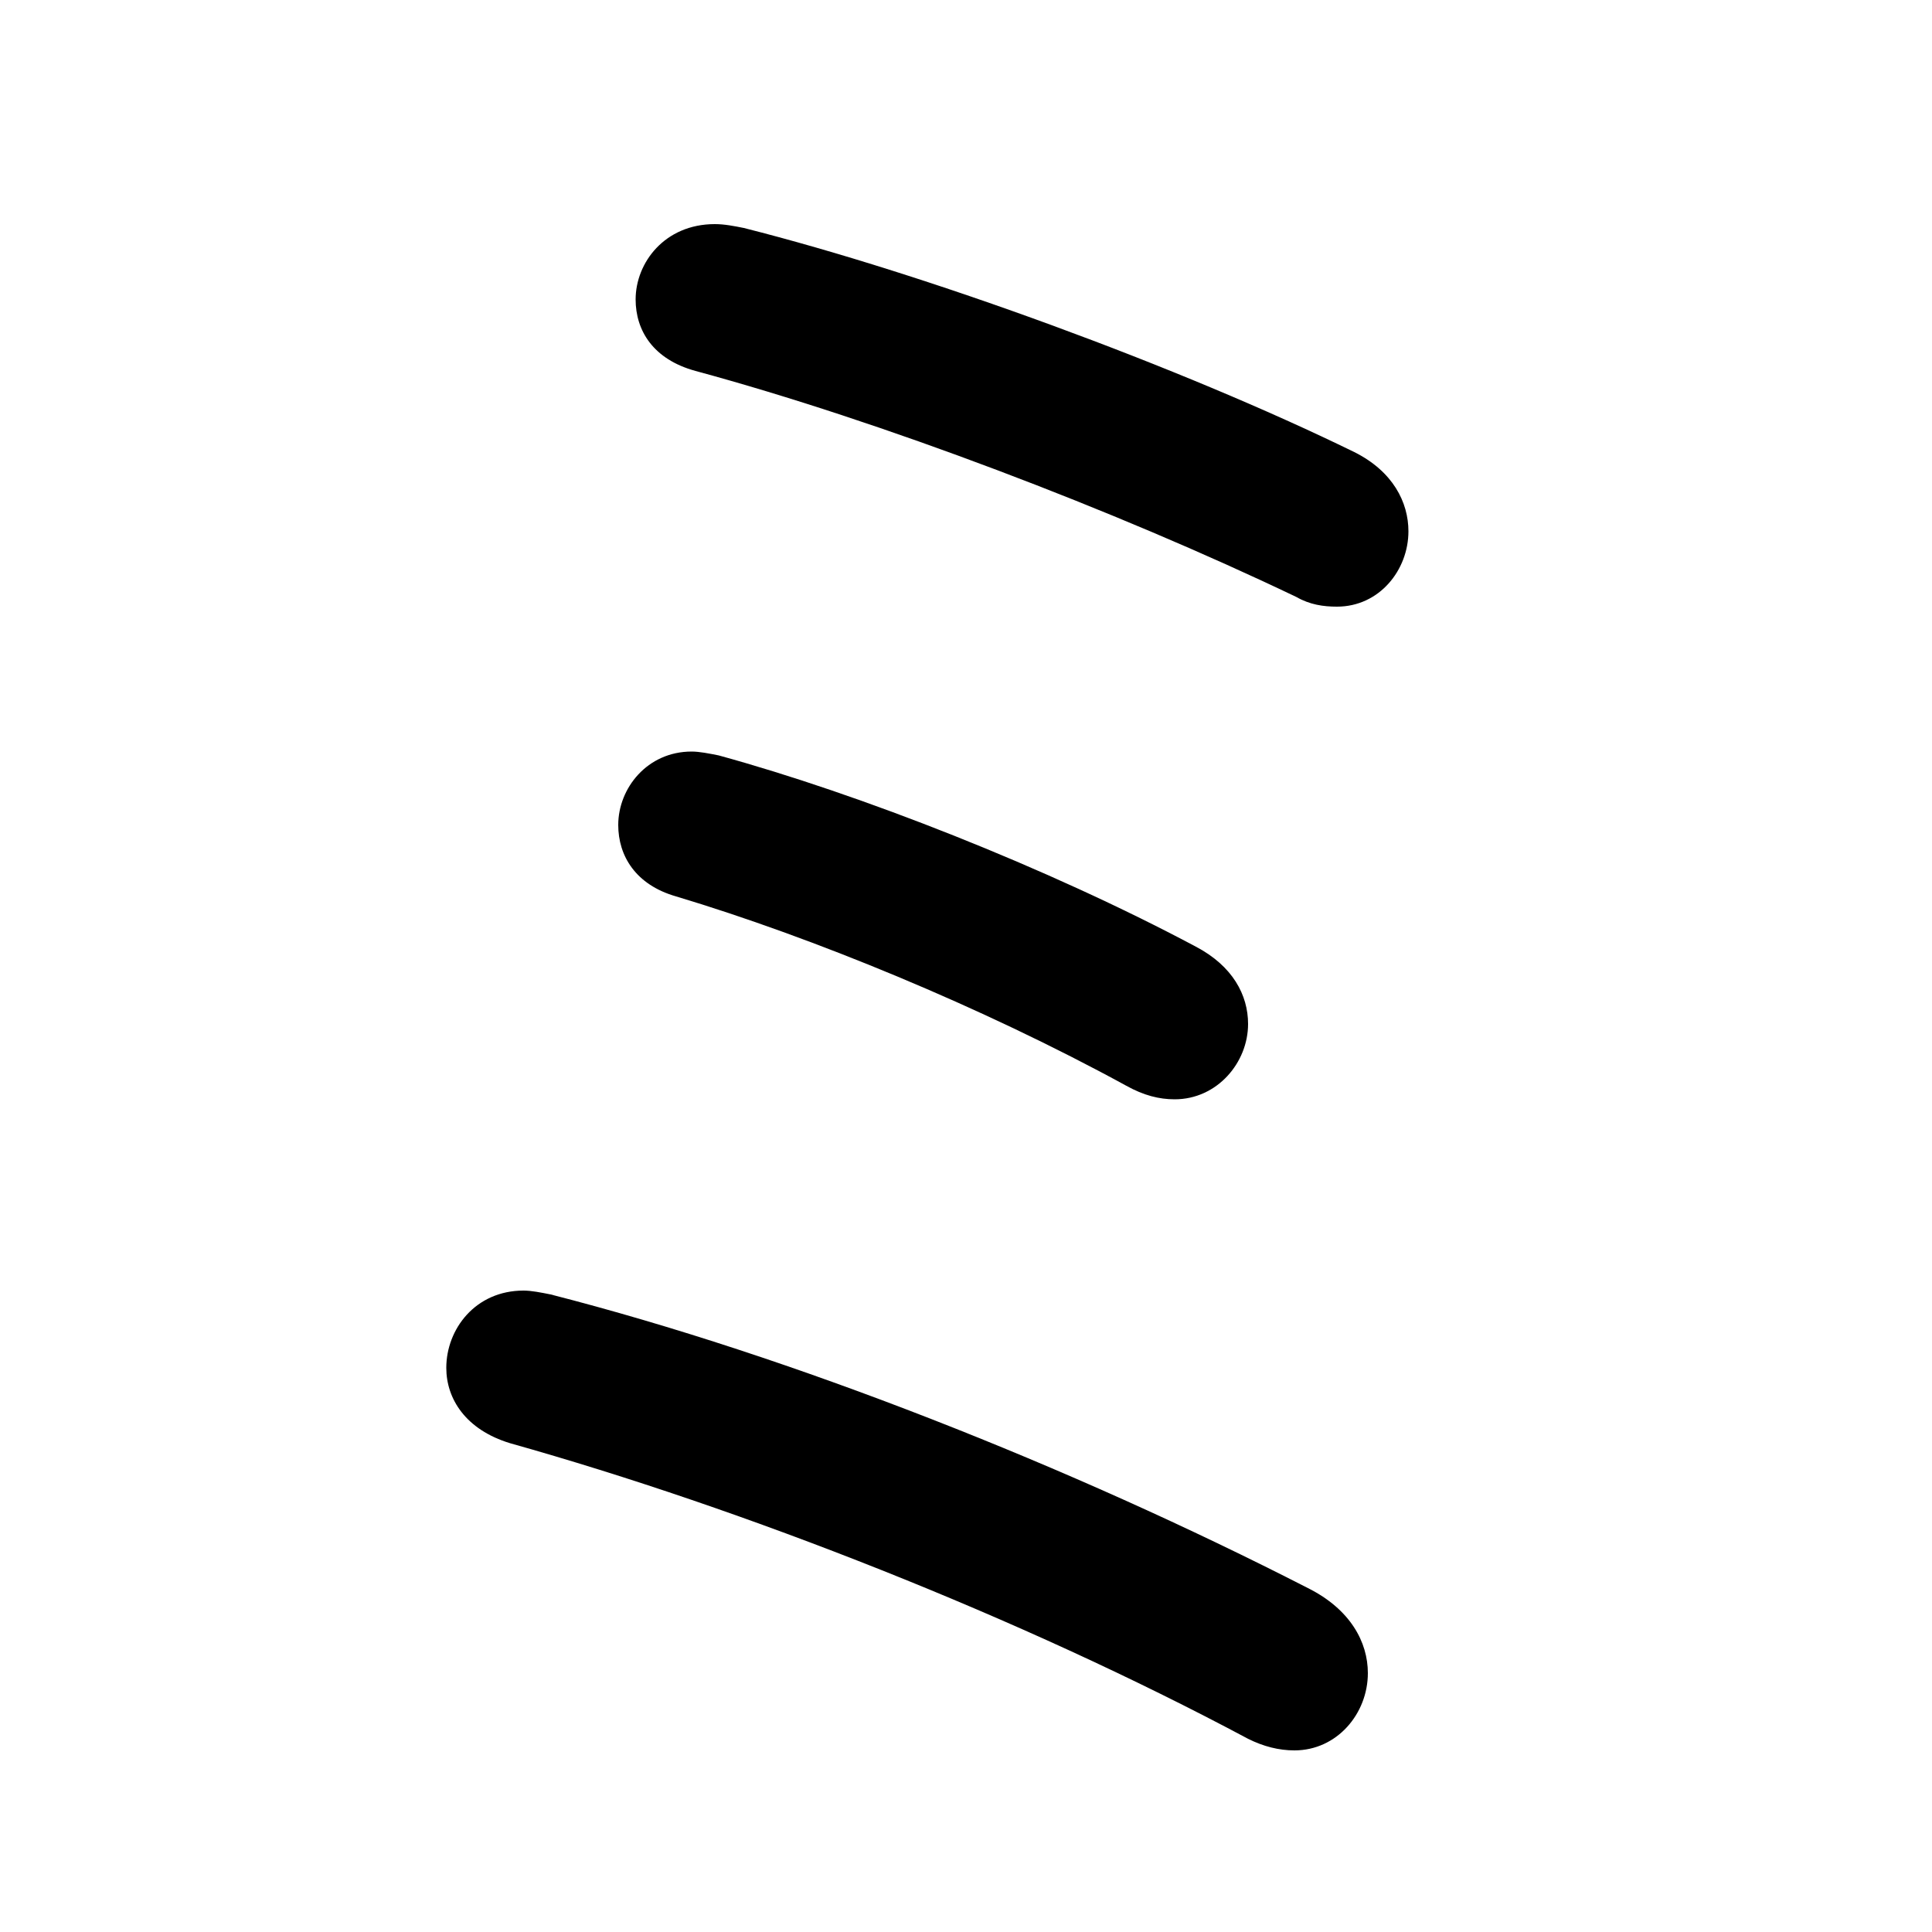 <svg xmlns="http://www.w3.org/2000/svg" viewBox="0 -44.0 50.0 50.0">
    <rect x="0" y="-44.0" width="50.0" height="50.0" fill="#808080" stroke="none"/>
    <g transform="scale(1, -1)">
        <!-- ボディの枠 -->
        <rect x="0" y="-6.0" width="50.0" height="50.0"
            stroke="white" fill="white"/>
        <!-- グリフ座標系の原点 -->
        <circle cx="0" cy="0" r="5" fill="white"/>
        <!-- グリフのアウトライン -->
        <g style="fill:black;stroke:#000000;stroke-width:0;stroke-linecap:round;stroke-linejoin:round;">
        <path d="M 18.6 24.45 C 18.35 24.5 18.1 24.55 17.9 24.55 C 16.75 24.55 16.0 23.6 16.0 22.65 C 16.0 21.85 16.45 21.1 17.5 20.8 C 21.0 19.75 25.4 17.95 29.15 15.9 C 29.6 15.65 30.0 15.55 30.4 15.55 C 31.5 15.55 32.3 16.5 32.3 17.5 C 32.3 18.25 31.9 19.0 30.95 19.5 C 27.1 21.55 22.25 23.45 18.6 24.45 Z M 19.25 38.1 C 19.0 38.15 18.75 38.2 18.5 38.2 C 17.2 38.2 16.45 37.2 16.45 36.25 C 16.45 35.45 16.9 34.7 18.0 34.4 C 22.8 33.1 28.85 30.8 33.55 28.55 C 33.9 28.35 34.25 28.3 34.6 28.3 C 35.7 28.3 36.45 29.25 36.45 30.25 C 36.45 31.0 36.05 31.8 35.05 32.3 C 30.55 34.5 24.0 36.9 19.25 38.1 Z M 14.25 10.5 C 14.0 10.55 13.75 10.6 13.55 10.6 C 12.3 10.6 11.55 9.6 11.55 8.6 C 11.55 7.8 12.05 7.0 13.2 6.65 C 19.25 4.95 26.4 2.15 32.3 -1.0 C 32.7 -1.2 33.1 -1.3 33.5 -1.3 C 34.6 -1.3 35.4 -0.35 35.4 0.7 C 35.4 1.5 34.95 2.35 33.85 2.9 C 27.7 6.05 20.5 8.9 14.25 10.5 Z"/>
    </g>
    </g>
</svg>
